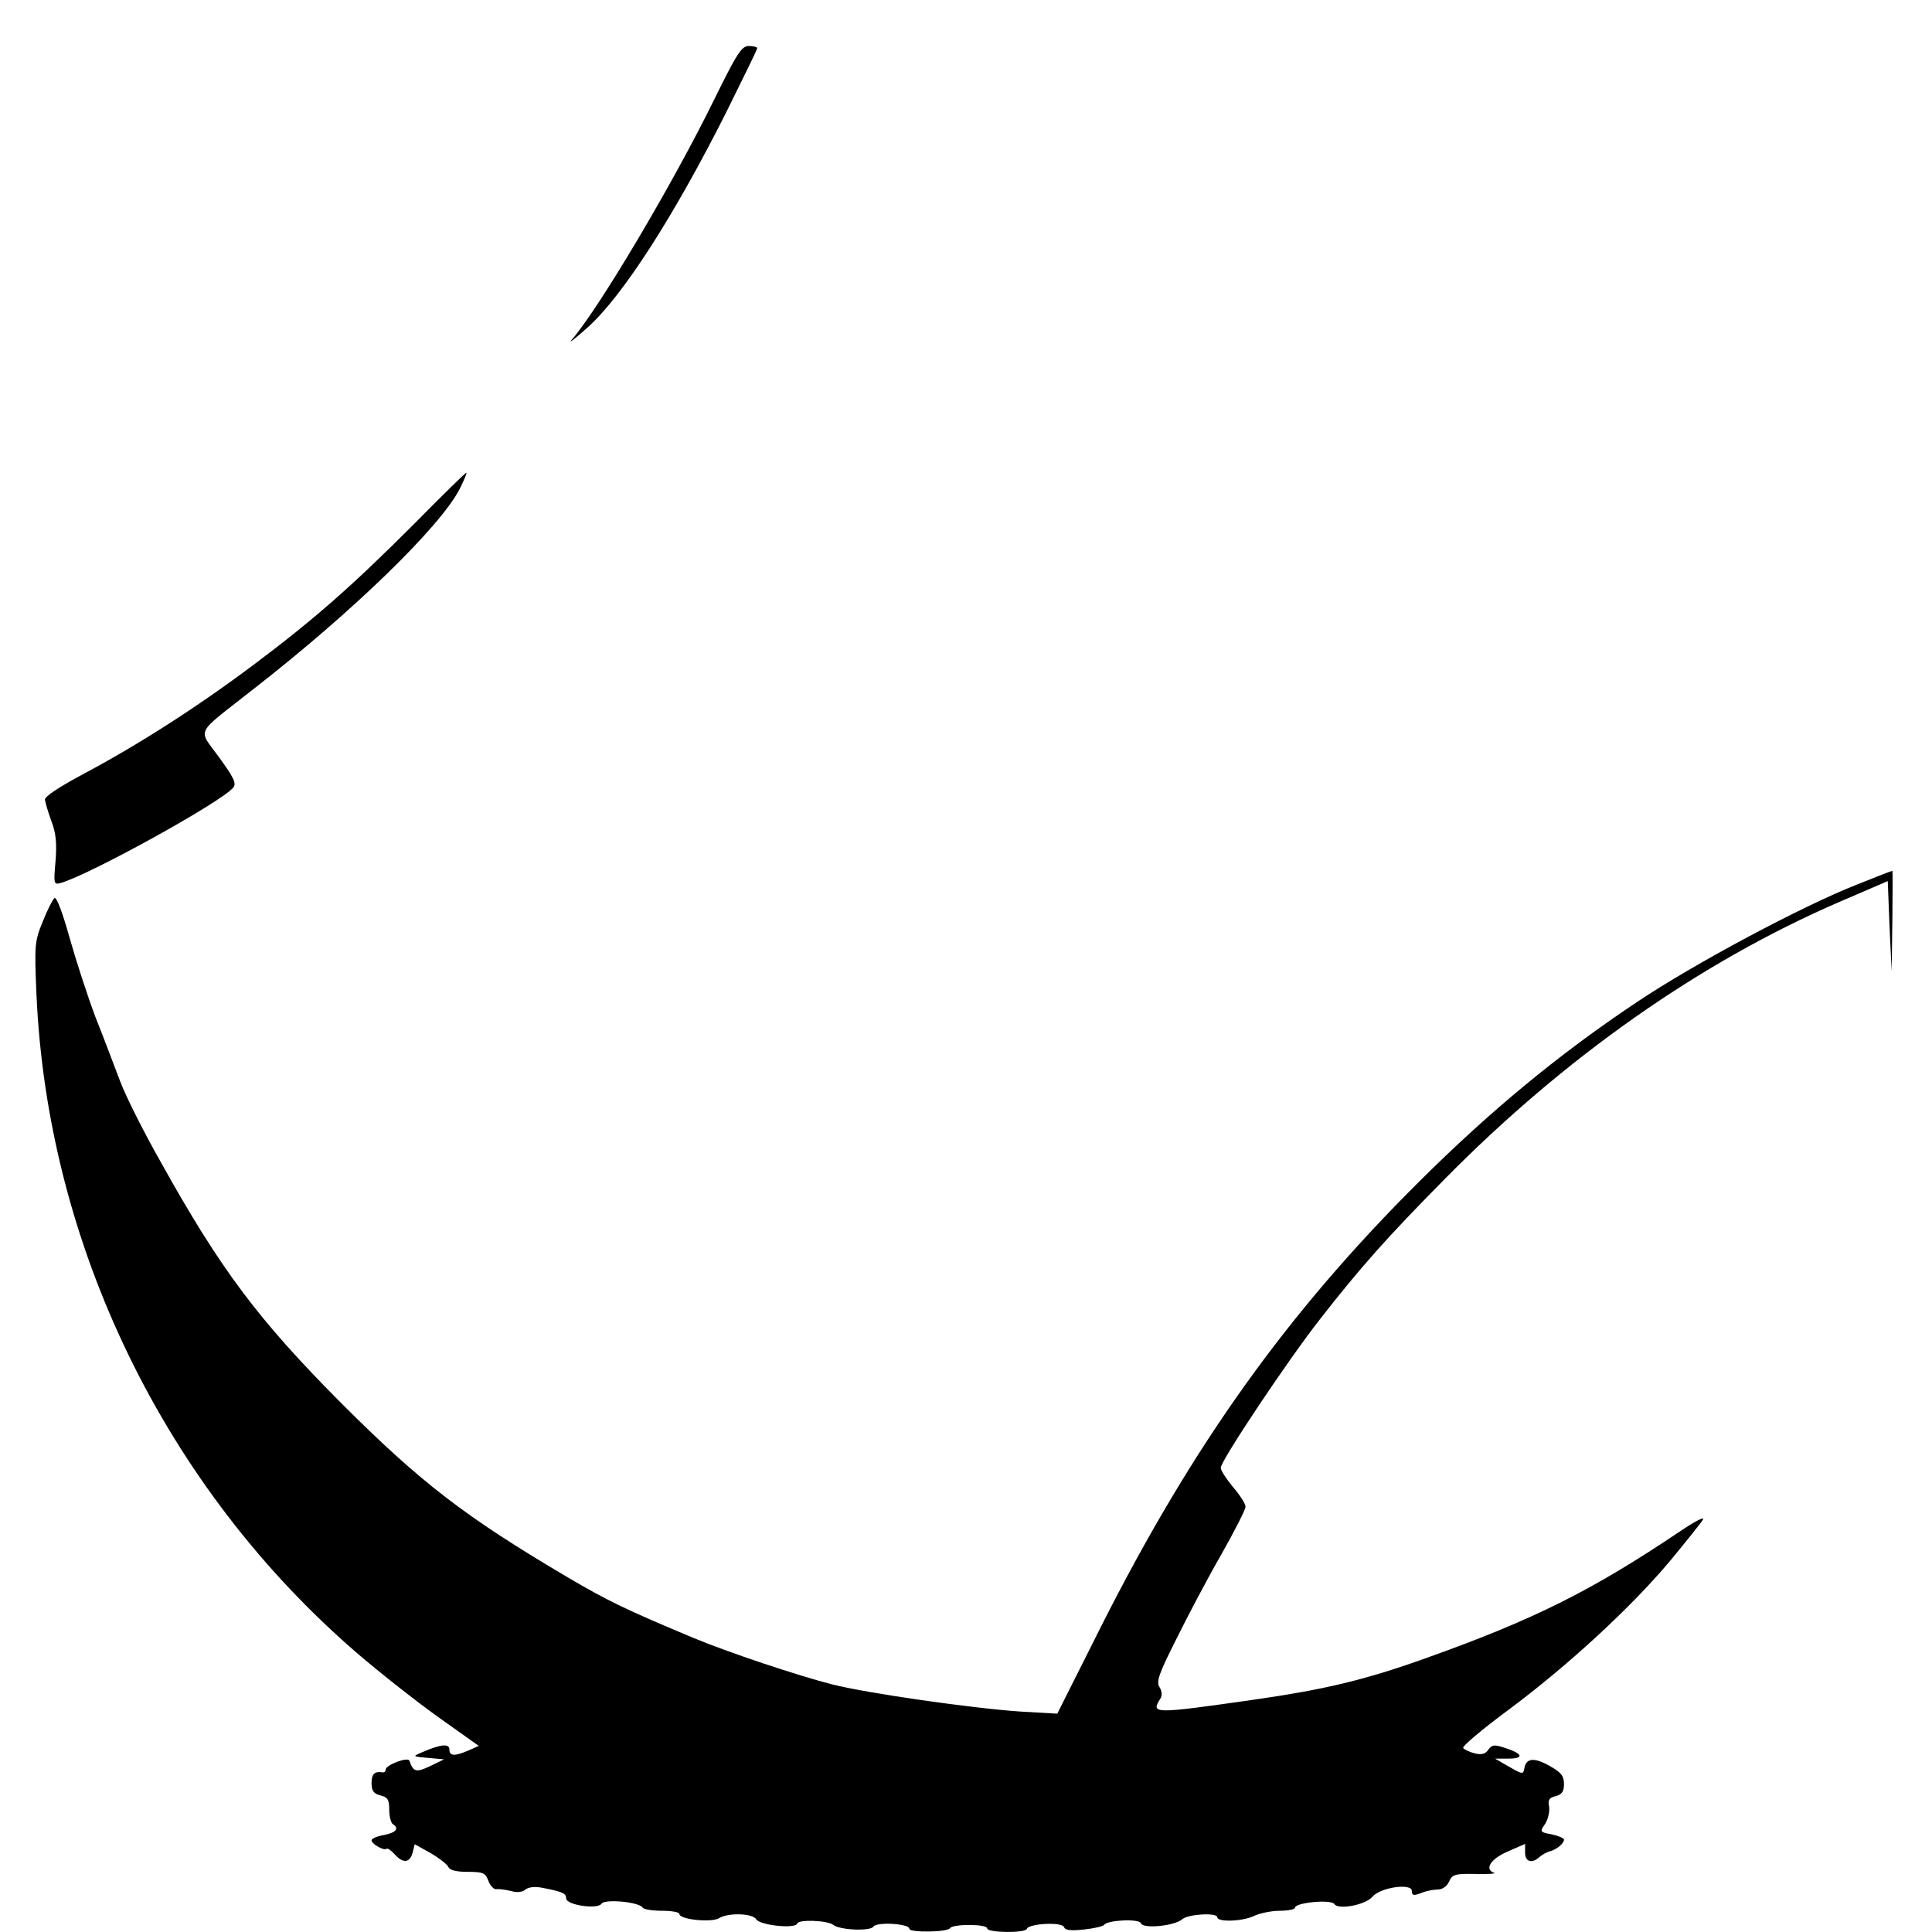 <?xml version="1.0" standalone="no"?>
<!DOCTYPE svg PUBLIC "-//W3C//DTD SVG 20010904//EN"
 "http://www.w3.org/TR/2001/REC-SVG-20010904/DTD/svg10.dtd">
<svg version="1.0" xmlns="http://www.w3.org/2000/svg"
 width="546pt" height="546pt" viewBox="0 0 546 546"
 preserveAspectRatio="xMidYMid meet">
<g transform="translate(0,546) scale(0.1,-0.1)"
fill="#000000" stroke="none">
<path d="M2018 5178 c-115 -235 -325 -589 -402 -678 -11 -13 8 2 44 34 99 88
246 317 394 612 47 95 86 174 86 178 0 3 -11 6 -24 6 -20 0 -33 -20 -98 -152z"/>
<path d="M1170 3979 c-173 -173 -280 -268 -455 -399 -159 -119 -323 -224 -475
-305 -73 -39 -114 -66 -113 -75 1 -8 9 -35 18 -60 13 -33 16 -63 12 -113 -6
-66 -5 -68 16 -62 86 26 452 228 486 269 10 12 2 28 -40 86 -60 83 -71 60 94
190 283 220 531 461 586 568 12 24 21 45 19 46 -2 1 -68 -64 -148 -145z"/>
<path d="M5250 2961 c-156 -61 -463 -225 -624 -333 -219 -146 -414 -307 -615
-507 -373 -371 -639 -743 -898 -1255 l-125 -249 -104 6 c-135 9 -436 52 -533
77 -98 25 -295 91 -391 131 -189 79 -243 105 -355 171 -290 171 -416 268 -640
492 -235 236 -342 379 -509 679 -49 86 -101 190 -116 230 -15 39 -46 122 -70
182 -23 61 -56 163 -74 227 -19 68 -36 114 -42 110 -5 -4 -20 -33 -33 -66 -23
-56 -24 -66 -18 -205 31 -711 364 -1395 905 -1862 64 -55 168 -137 231 -182
l114 -81 -29 -13 c-40 -17 -54 -16 -54 3 0 17 -24 15 -77 -8 -28 -12 -28 -12
17 -16 l45 -4 -39 -19 c-40 -19 -48 -17 -59 15 -4 12 -67 -12 -67 -25 0 -5 -3
-8 -8 -8 -23 4 -32 -4 -32 -30 0 -22 6 -30 25 -35 21 -5 25 -12 25 -41 0 -18
5 -37 10 -40 19 -12 10 -24 -25 -31 -19 -3 -35 -10 -35 -15 0 -10 35 -30 42
-24 3 3 13 -4 23 -15 24 -27 43 -25 51 4 l6 24 45 -25 c24 -14 47 -32 50 -39
3 -9 22 -14 54 -14 44 0 51 -3 59 -25 5 -14 16 -25 22 -24 7 1 25 -1 41 -5 17
-5 33 -4 42 4 9 7 27 9 47 5 58 -11 68 -16 68 -30 0 -19 89 -32 100 -15 9 14
106 5 116 -11 3 -5 27 -9 55 -9 27 0 49 -4 49 -9 0 -16 91 -25 112 -12 25 16
95 14 105 -3 10 -17 111 -28 116 -12 4 12 86 9 102 -4 19 -15 105 -18 113 -5
8 14 102 9 102 -6 0 -11 108 -10 115 2 8 12 105 12 105 -1 0 -12 107 -14 112
-1 6 15 99 20 105 5 3 -9 18 -11 56 -7 29 3 54 9 57 13 10 14 99 18 104 5 6
-17 95 -8 117 11 17 15 99 19 99 6 0 -15 72 -12 103 3 17 8 50 15 74 15 23 0
43 4 43 9 0 14 102 24 111 10 10 -17 88 -3 108 21 22 26 111 39 111 16 0 -13
5 -14 26 -6 14 6 35 10 47 10 13 0 26 9 32 22 9 21 17 23 75 22 36 -1 59 1 53
3 -29 10 -11 39 37 60 l50 22 0 -25 c0 -26 20 -32 42 -11 7 6 20 13 28 15 19
5 40 22 40 33 0 4 -16 11 -35 15 -33 6 -34 7 -18 30 8 13 13 35 11 48 -4 19 0
26 19 30 17 5 23 13 23 34 0 23 -8 33 -40 51 -44 25 -67 23 -72 -6 -3 -18 -5
-18 -43 4 l-40 23 38 0 c45 0 41 14 -9 30 -30 10 -37 10 -48 -5 -8 -12 -19
-15 -39 -10 -15 4 -29 11 -32 15 -3 5 54 53 127 107 171 127 350 293 458 422
46 56 89 109 93 117 5 9 -24 -6 -64 -33 -251 -169 -416 -251 -719 -359 -173
-62 -287 -89 -490 -118 -281 -40 -288 -40 -261 3 6 9 5 21 -2 33 -10 15 -2 38
47 135 32 65 89 173 127 239 38 67 69 128 69 136 0 8 -16 33 -35 55 -19 23
-35 47 -35 55 0 20 189 303 279 418 117 150 192 234 353 397 340 345 723 614
1116 784 l137 59 5 -128 6 -127 2 143 c1 78 1 142 0 141 -2 0 -46 -17 -98 -38z"/>
</g>
</svg>
